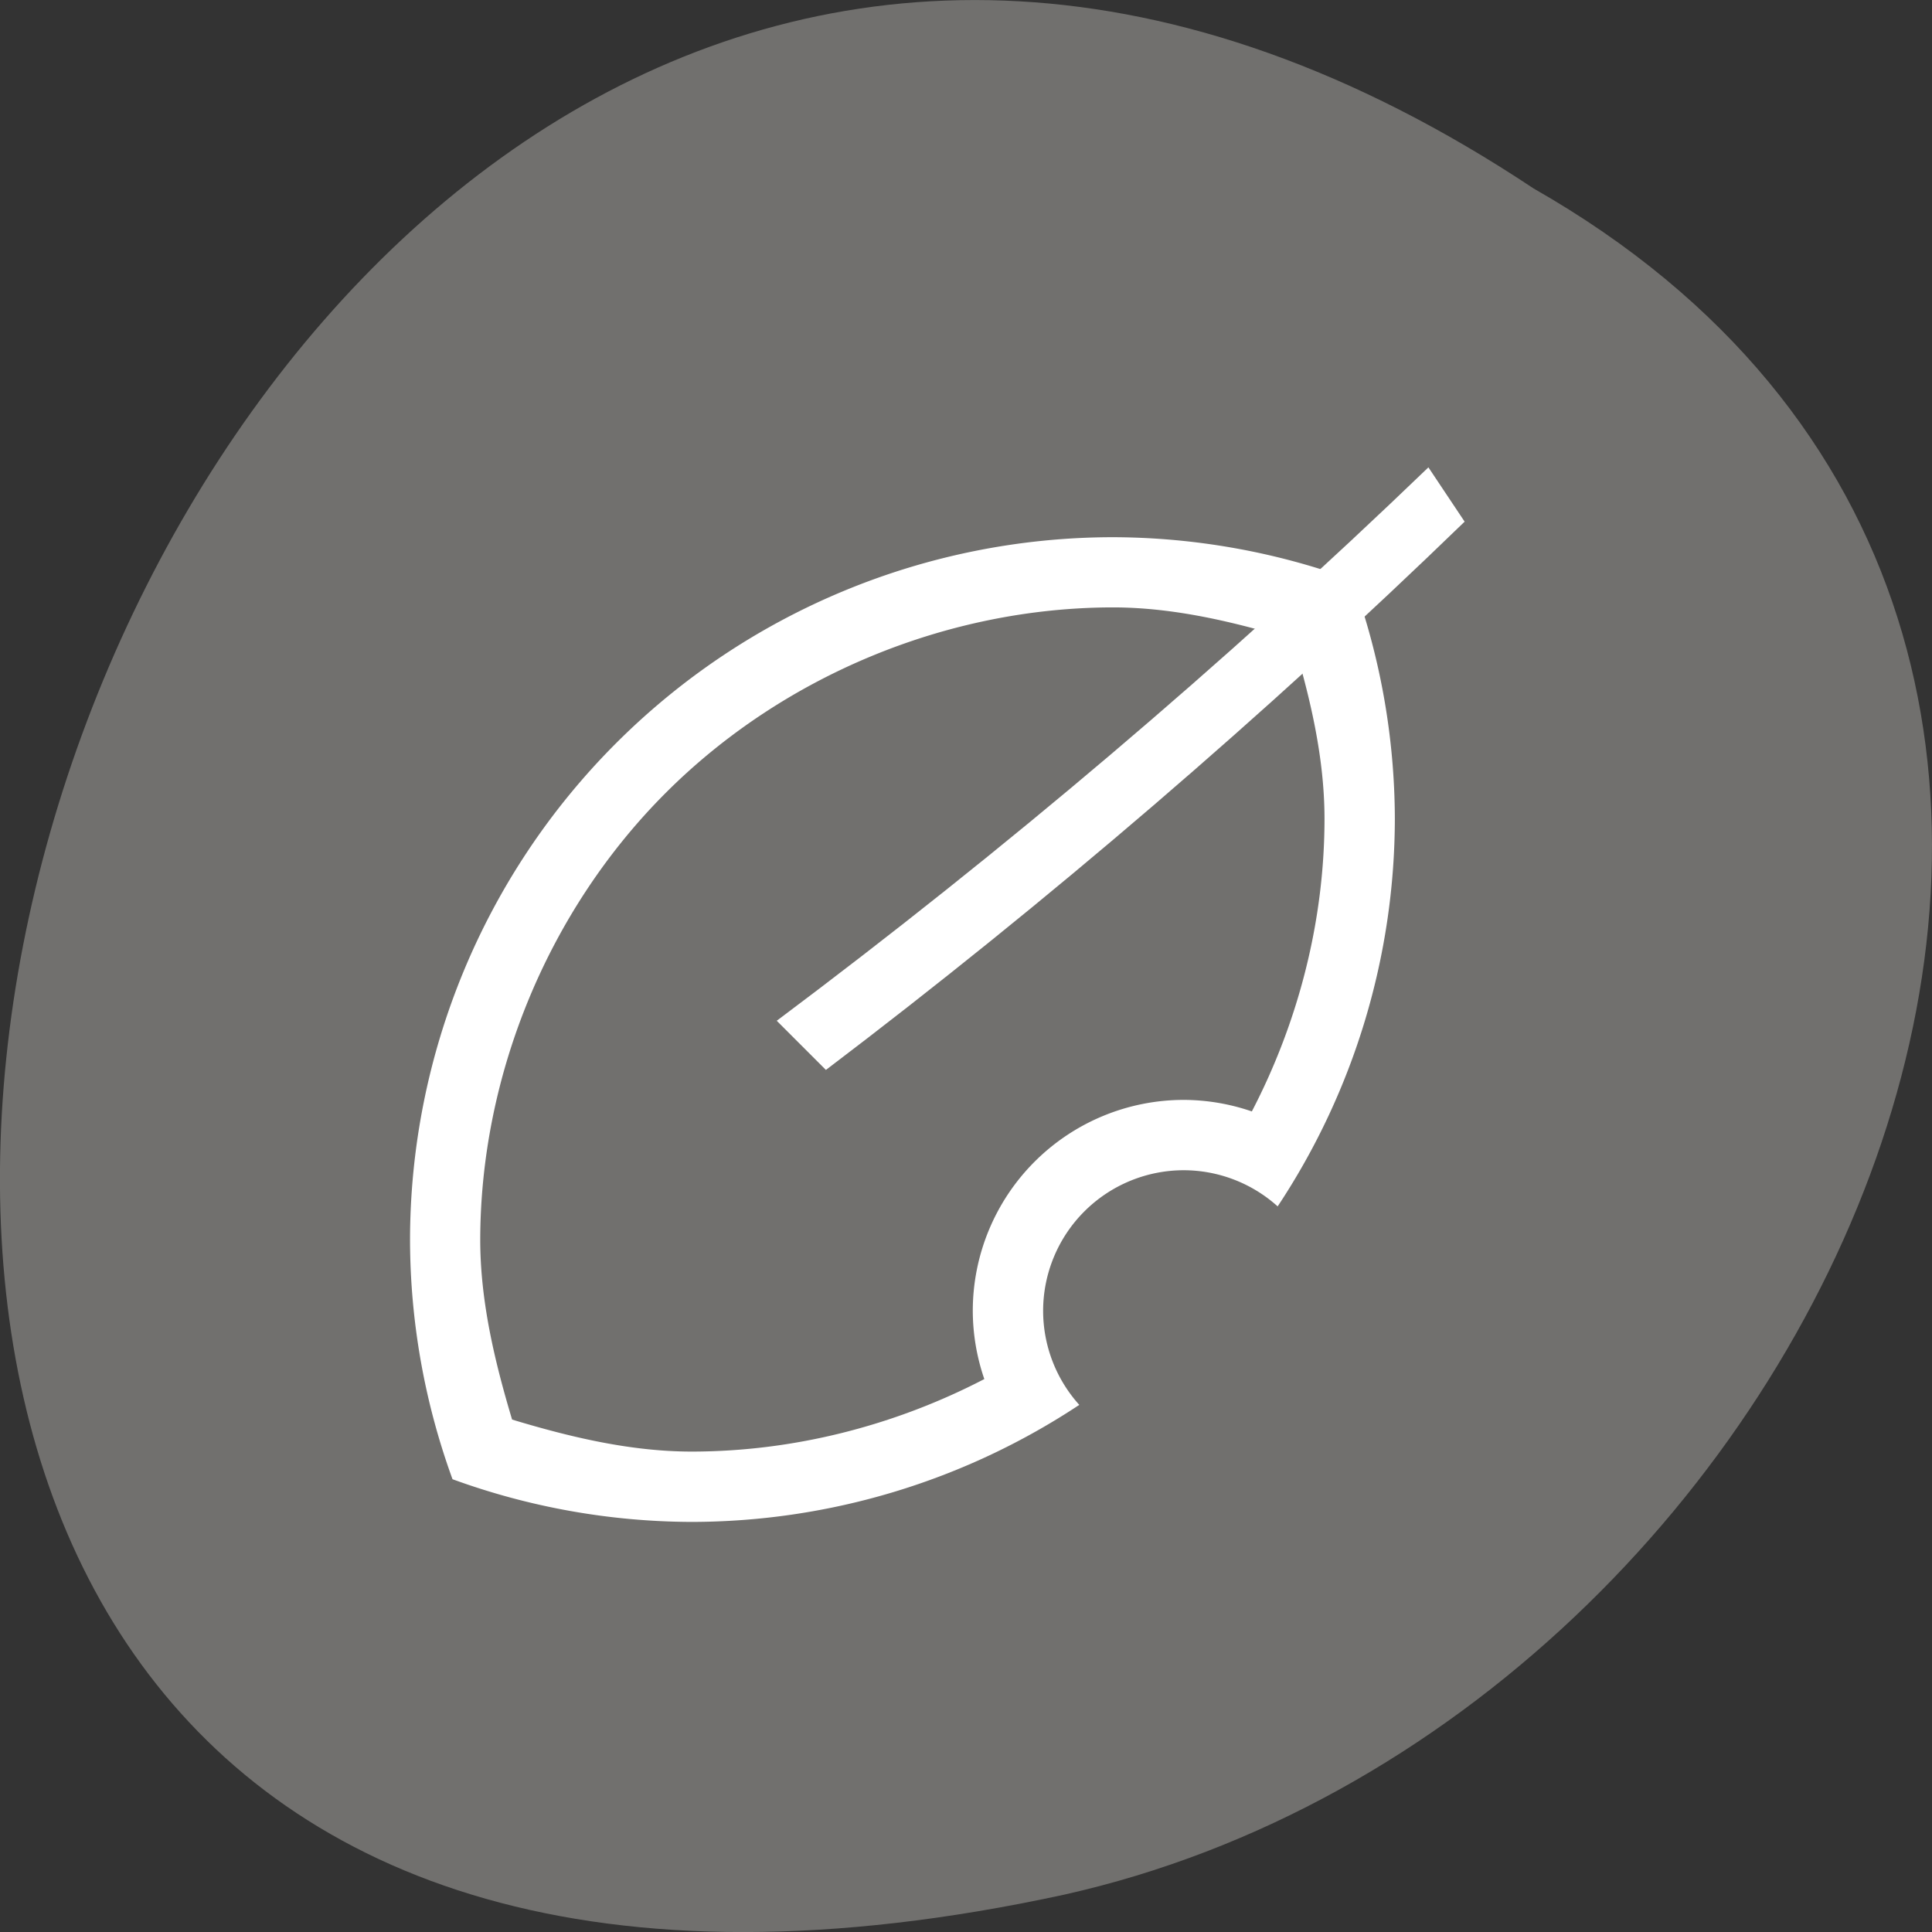 <svg xmlns="http://www.w3.org/2000/svg" viewBox="0 0 256 256"><rect x="0" y="0" width="256" height="256" fill="#333333" stroke="none"/><g fill="#71706e" color="#000"><path d="m -1374.42 1658.71 c 127.95 -192.46 -280.09 -311 -226.07 -62.2 23.02 102.82 167.39 165.22 226.07 62.2 z" transform="matrix(0 -1 1 0 -1455.49 -1349.44)"/></g><g transform="matrix(9.321 0 0 9.32 45.01 61.862)" fill="#fff" color="#ececec"><path d="M 11 1 A 10 10 0 0 0 1 11 10 10 0 0 0 1.604 14.393 10 10 0 0 0 5 15 10 10 0 0 0 10.514 13.336 2 2 0 0 1 10 12 2 2 0 0 1 12 10 2 2 0 0 1 13.334 10.514 10 10 0 0 0 15 5 10 10 0 0 0 14.396 1.607 10 10 0 0 0 11 1 z M 10.996 1.998 H 11 C 11.868 2 12.718 2.205 13.549 2.455 13.798 3.285 13.999 4.134 14 5 c 0 1.446 -0.367 2.883 -1.033 4.164 A 3 3 0 0 0 12 9 3 3 0 0 0 9 12 3 3 0 0 0 9.164 12.969 C 7.884 13.634 6.447 14 5 14 4.135 13.999 3.283 13.796 2.451 13.545 2.202 12.715 2 11.865 1.998 10.998 1.999 8.642 2.969 6.301 4.635 4.635 6.3 2.969 8.641 1.999 10.996 1.998 z"/><path d="M 15.477,0.007 C 12.549,2.825 9.467,5.438 6.213,7.875 l 0.699,0.699 c 3.167,-2.402 6.225,-5.03 9.08,-7.795"/></g></svg>